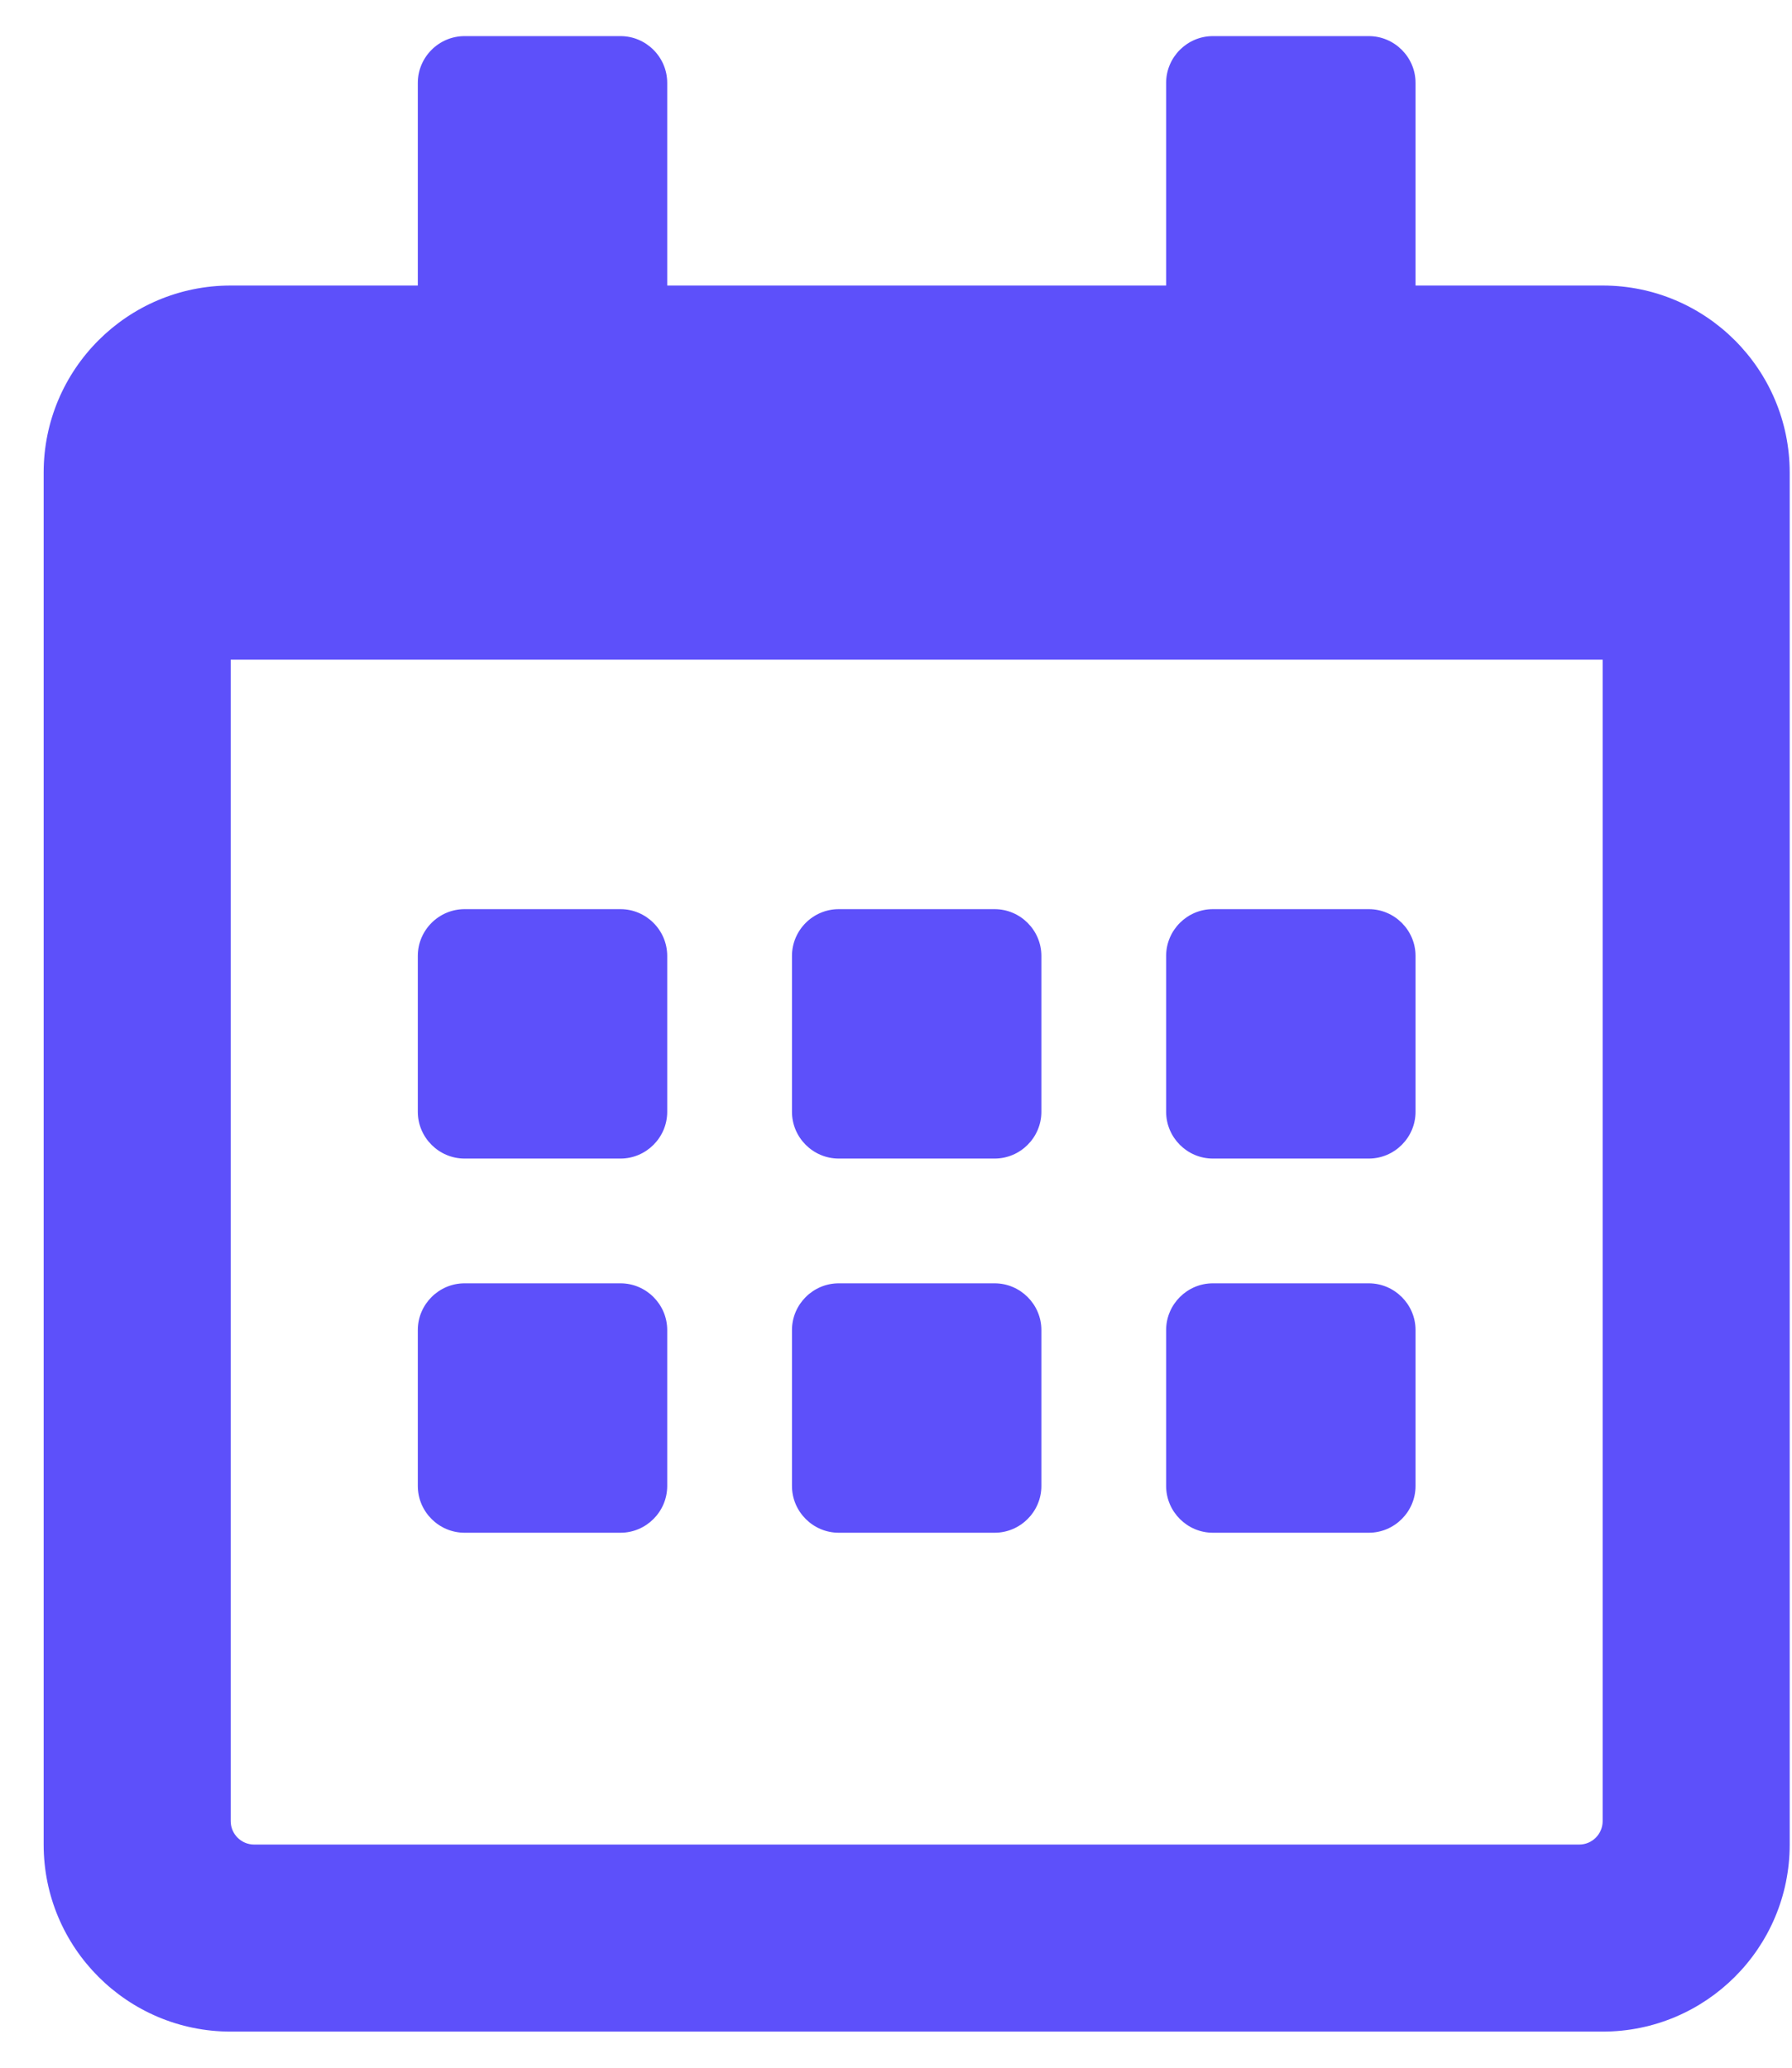 <svg width="39" height="45" viewBox="0 0 39 45" fill="none" xmlns="http://www.w3.org/2000/svg">
<path d="M13.504 25.214H10.111C9.551 25.214 9.093 24.756 9.093 24.196V20.804C9.093 20.244 9.551 19.786 10.111 19.786H13.504C14.063 19.786 14.521 20.244 14.521 20.804V24.196C14.521 24.756 14.063 25.214 13.504 25.214ZM22.664 24.196V20.804C22.664 20.244 22.206 19.786 21.646 19.786H18.254C17.694 19.786 17.236 20.244 17.236 20.804V24.196C17.236 24.756 17.694 25.214 18.254 25.214H21.646C22.206 25.214 22.664 24.756 22.664 24.196ZM30.807 24.196V20.804C30.807 20.244 30.349 19.786 29.789 19.786H26.396C25.837 19.786 25.379 20.244 25.379 20.804V24.196C25.379 24.756 25.837 25.214 26.396 25.214H29.789C30.349 25.214 30.807 24.756 30.807 24.196ZM22.664 32.339V28.946C22.664 28.387 22.206 27.929 21.646 27.929H18.254C17.694 27.929 17.236 28.387 17.236 28.946V32.339C17.236 32.899 17.694 33.357 18.254 33.357H21.646C22.206 33.357 22.664 32.899 22.664 32.339ZM14.521 32.339V28.946C14.521 28.387 14.063 27.929 13.504 27.929H10.111C9.551 27.929 9.093 28.387 9.093 28.946V32.339C9.093 32.899 9.551 33.357 10.111 33.357H13.504C14.063 33.357 14.521 32.899 14.521 32.339ZM30.807 32.339V28.946C30.807 28.387 30.349 27.929 29.789 27.929H26.396C25.837 27.929 25.379 28.387 25.379 28.946V32.339C25.379 32.899 25.837 33.357 26.396 33.357H29.789C30.349 33.357 30.807 32.899 30.807 32.339ZM38.95 10.286V40.143C38.95 42.391 37.126 44.214 34.879 44.214H5.021C2.774 44.214 0.95 42.391 0.95 40.143V10.286C0.95 8.038 2.774 6.214 5.021 6.214H9.093V1.804C9.093 1.244 9.551 0.786 10.111 0.786H13.504C14.063 0.786 14.521 1.244 14.521 1.804V6.214H25.379V1.804C25.379 1.244 25.837 0.786 26.396 0.786H29.789C30.349 0.786 30.807 1.244 30.807 1.804V6.214H34.879C37.126 6.214 38.95 8.038 38.95 10.286ZM34.879 39.634V14.357H5.021V39.634C5.021 39.914 5.25 40.143 5.53 40.143H34.37C34.65 40.143 34.879 39.914 34.879 39.634Z" fill="#5D50FA"/>
</svg>
